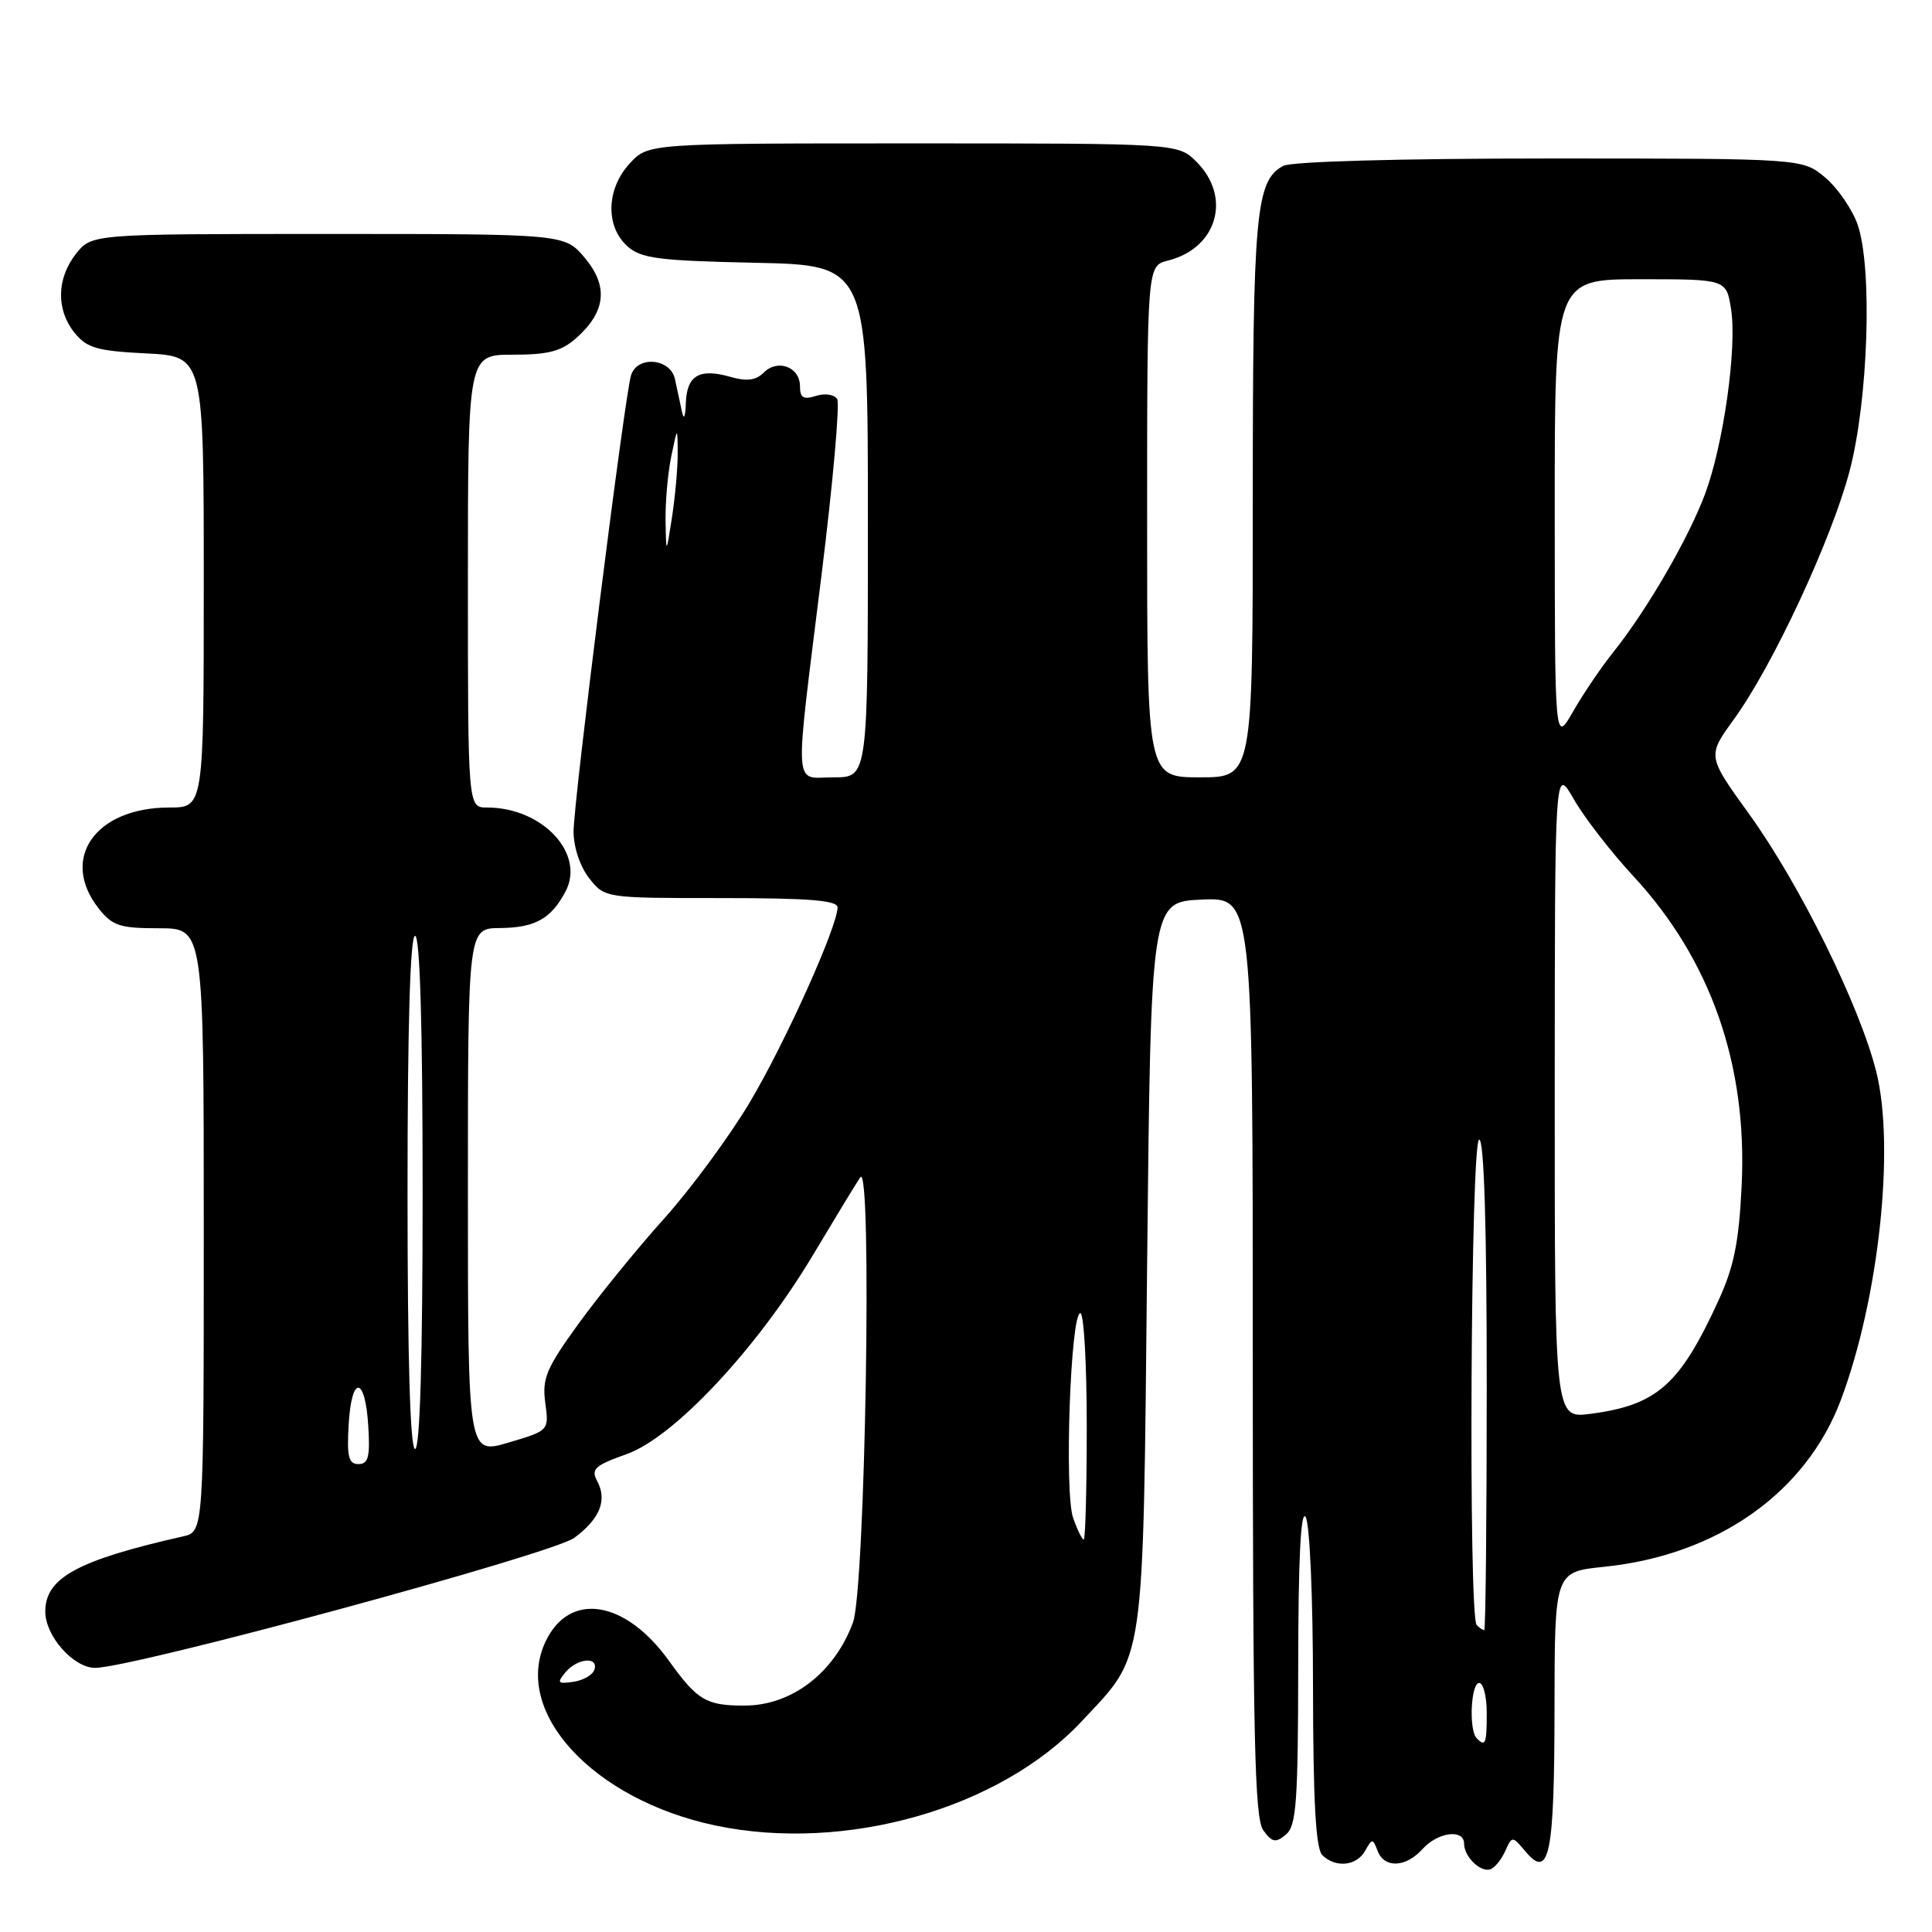 <?xml version="1.0" encoding="UTF-8" standalone="no"?>
<!DOCTYPE svg PUBLIC "-//W3C//DTD SVG 1.1//EN" "http://www.w3.org/Graphics/SVG/1.1/DTD/svg11.dtd" >
<svg xmlns="http://www.w3.org/2000/svg" xmlns:xlink="http://www.w3.org/1999/xlink" version="1.1" viewBox="0 0 256 256">
 <g >
 <path fill="currentColor"
d=" M 199.44 245.30 C 200.37 243.24 200.37 243.24 202.17 245.37 C 205.30 249.09 205.97 245.77 205.98 226.39 C 206.00 208.28 206.00 208.28 212.55 207.61 C 227.57 206.07 239.30 197.80 243.93 185.49 C 248.96 172.09 251.12 151.99 248.61 141.99 C 246.40 133.22 238.48 117.17 231.75 107.84 C 226.22 100.18 226.22 100.18 229.73 95.34 C 234.89 88.24 242.69 71.49 245.08 62.41 C 247.56 52.98 248.13 35.52 246.15 29.78 C 245.44 27.74 243.51 24.93 241.86 23.53 C 238.85 21.00 238.85 21.00 205.36 21.00 C 185.43 21.00 171.13 21.40 170.04 21.98 C 166.39 23.93 166.00 28.18 166.00 66.15 C 166.00 103.00 166.00 103.00 159.00 103.00 C 152.00 103.00 152.00 103.00 152.00 69.11 C 152.00 35.22 152.00 35.22 154.75 34.53 C 161.28 32.90 163.24 26.15 158.55 21.45 C 156.09 19.00 156.09 19.00 121.00 19.00 C 85.90 19.00 85.90 19.00 83.45 21.65 C 80.35 25.00 80.19 29.95 83.10 32.60 C 84.93 34.25 87.13 34.54 100.10 34.82 C 115.00 35.14 115.00 35.14 115.00 69.07 C 115.00 103.00 115.00 103.00 110.50 103.00 C 105.07 103.00 105.22 105.59 108.85 76.24 C 110.37 64.00 111.30 53.49 110.93 52.88 C 110.55 52.27 109.32 52.08 108.12 52.46 C 106.45 52.99 106.00 52.72 106.00 51.17 C 106.00 48.63 103.05 47.52 101.21 49.36 C 100.17 50.40 98.96 50.56 96.83 49.95 C 92.69 48.76 91.02 49.72 90.88 53.36 C 90.81 55.29 90.61 55.73 90.35 54.50 C 90.11 53.40 89.71 51.49 89.44 50.25 C 88.85 47.46 84.41 47.08 83.61 49.75 C 82.76 52.56 76.00 106.26 76.00 110.17 C 76.00 112.26 76.86 114.82 78.07 116.37 C 80.15 119.00 80.15 119.00 95.57 119.00 C 107.26 119.00 111.00 119.30 110.98 120.25 C 110.94 122.84 104.05 138.15 99.37 146.03 C 96.69 150.53 91.58 157.48 88.00 161.47 C 84.42 165.45 79.31 171.74 76.63 175.44 C 72.39 181.30 71.82 182.64 72.25 185.86 C 72.75 189.56 72.75 189.56 67.38 191.15 C 62.00 192.74 62.00 192.74 62.00 157.87 C 62.00 123.00 62.00 123.00 66.25 122.97 C 70.88 122.93 73.00 121.76 74.92 118.16 C 77.60 113.13 71.89 107.00 64.53 107.00 C 62.00 107.00 62.00 107.00 62.00 77.00 C 62.00 47.00 62.00 47.00 67.94 47.00 C 72.70 47.00 74.39 46.55 76.41 44.75 C 80.29 41.28 80.63 37.90 77.48 34.16 C 74.82 31.00 74.82 31.00 43.48 31.00 C 12.15 31.00 12.15 31.00 10.07 33.63 C 7.49 36.92 7.42 41.06 9.89 44.11 C 11.51 46.11 12.88 46.51 19.39 46.83 C 27.00 47.22 27.00 47.22 27.00 77.11 C 27.00 107.00 27.00 107.00 22.43 107.00 C 12.63 107.00 7.88 113.77 13.07 120.37 C 14.90 122.68 15.86 123.00 21.07 123.00 C 27.00 123.00 27.00 123.00 27.00 162.98 C 27.00 202.96 27.00 202.96 24.25 203.58 C 10.25 206.75 6.00 209.07 6.00 213.54 C 6.00 216.78 9.73 221.00 12.60 221.00 C 17.61 221.00 73.19 205.92 76.10 203.77 C 79.49 201.26 80.49 198.78 79.13 196.25 C 78.28 194.66 78.81 194.18 83.03 192.68 C 89.32 190.45 100.33 178.68 107.74 166.27 C 110.62 161.45 113.43 156.82 113.99 156.00 C 115.60 153.62 114.66 210.57 113.02 215.00 C 110.54 221.68 104.90 226.00 98.63 226.00 C 93.57 226.00 92.41 225.31 88.65 220.08 C 82.86 212.01 75.47 210.84 72.30 217.49 C 67.85 226.83 78.58 238.47 94.80 241.89 C 112.00 245.50 132.48 239.68 143.32 228.09 C 151.82 219.00 151.44 221.71 152.00 167.50 C 152.50 119.50 152.50 119.50 159.25 119.20 C 166.00 118.91 166.00 118.91 166.00 179.76 C 166.00 230.17 166.24 240.94 167.39 242.52 C 168.57 244.14 169.03 244.22 170.39 243.09 C 171.78 241.94 172.00 238.81 172.02 220.63 C 172.03 206.62 172.36 200.01 173.00 201.00 C 173.55 201.85 173.98 211.69 173.98 223.55 C 174.00 238.57 174.34 244.94 175.20 245.80 C 176.94 247.54 179.75 247.27 180.88 245.25 C 181.82 243.58 181.90 243.58 182.54 245.25 C 183.44 247.59 186.27 247.47 188.50 245.00 C 190.53 242.75 194.00 242.31 194.00 244.30 C 194.00 246.01 196.15 248.11 197.46 247.70 C 198.03 247.52 198.92 246.44 199.44 245.30 Z  M 195.67 230.33 C 194.61 229.28 194.89 223.00 196.00 223.00 C 196.55 223.00 197.00 224.80 197.00 227.00 C 197.00 231.09 196.83 231.50 195.67 230.33 Z  M 74.92 221.60 C 76.49 219.71 79.35 219.45 78.76 221.25 C 78.53 221.94 77.28 222.66 75.97 222.85 C 73.90 223.15 73.76 222.99 74.92 221.60 Z  M 195.67 215.33 C 194.55 214.21 194.87 151.00 196.00 151.00 C 196.65 151.00 197.00 162.50 197.00 183.50 C 197.00 201.38 196.85 216.00 196.67 216.00 C 196.48 216.00 196.03 215.70 195.67 215.33 Z  M 142.19 201.11 C 141.01 197.73 141.85 174.00 143.15 174.00 C 143.62 174.00 144.00 180.75 144.00 189.00 C 144.00 197.25 143.82 204.00 143.60 204.00 C 143.38 204.00 142.74 202.70 142.19 201.11 Z  M 46.20 188.75 C 46.58 182.14 48.40 182.30 48.80 188.99 C 49.05 193.05 48.80 194.00 47.50 194.00 C 46.19 194.00 45.95 193.03 46.20 188.75 Z  M 54.00 158.00 C 54.00 136.00 54.35 124.00 55.00 124.00 C 55.65 124.00 56.00 136.00 56.00 158.00 C 56.00 180.00 55.65 192.00 55.00 192.00 C 54.35 192.00 54.00 180.00 54.00 158.00 Z  M 206.01 144.73 C 206.02 101.50 206.02 101.50 208.53 105.89 C 209.91 108.30 213.47 112.91 216.45 116.12 C 226.68 127.17 231.55 141.09 230.78 157.06 C 230.42 164.59 229.77 167.83 227.69 172.36 C 222.59 183.50 219.55 186.19 210.75 187.34 C 206.00 187.96 206.00 187.96 206.01 144.73 Z  M 206.01 67.75 C 206.00 37.00 206.00 37.00 217.37 37.00 C 228.74 37.00 228.74 37.00 229.37 40.93 C 230.19 46.02 228.37 58.93 225.92 65.48 C 223.72 71.36 218.28 80.74 213.86 86.30 C 212.19 88.38 209.75 91.98 208.43 94.30 C 206.02 98.50 206.02 98.50 206.01 67.75 Z  M 88.19 69.00 C 88.15 66.53 88.49 62.70 88.94 60.50 C 89.77 56.50 89.77 56.50 89.80 60.00 C 89.81 61.92 89.47 65.75 89.05 68.50 C 88.27 73.50 88.27 73.50 88.19 69.00 Z "/>
</g>
</svg>